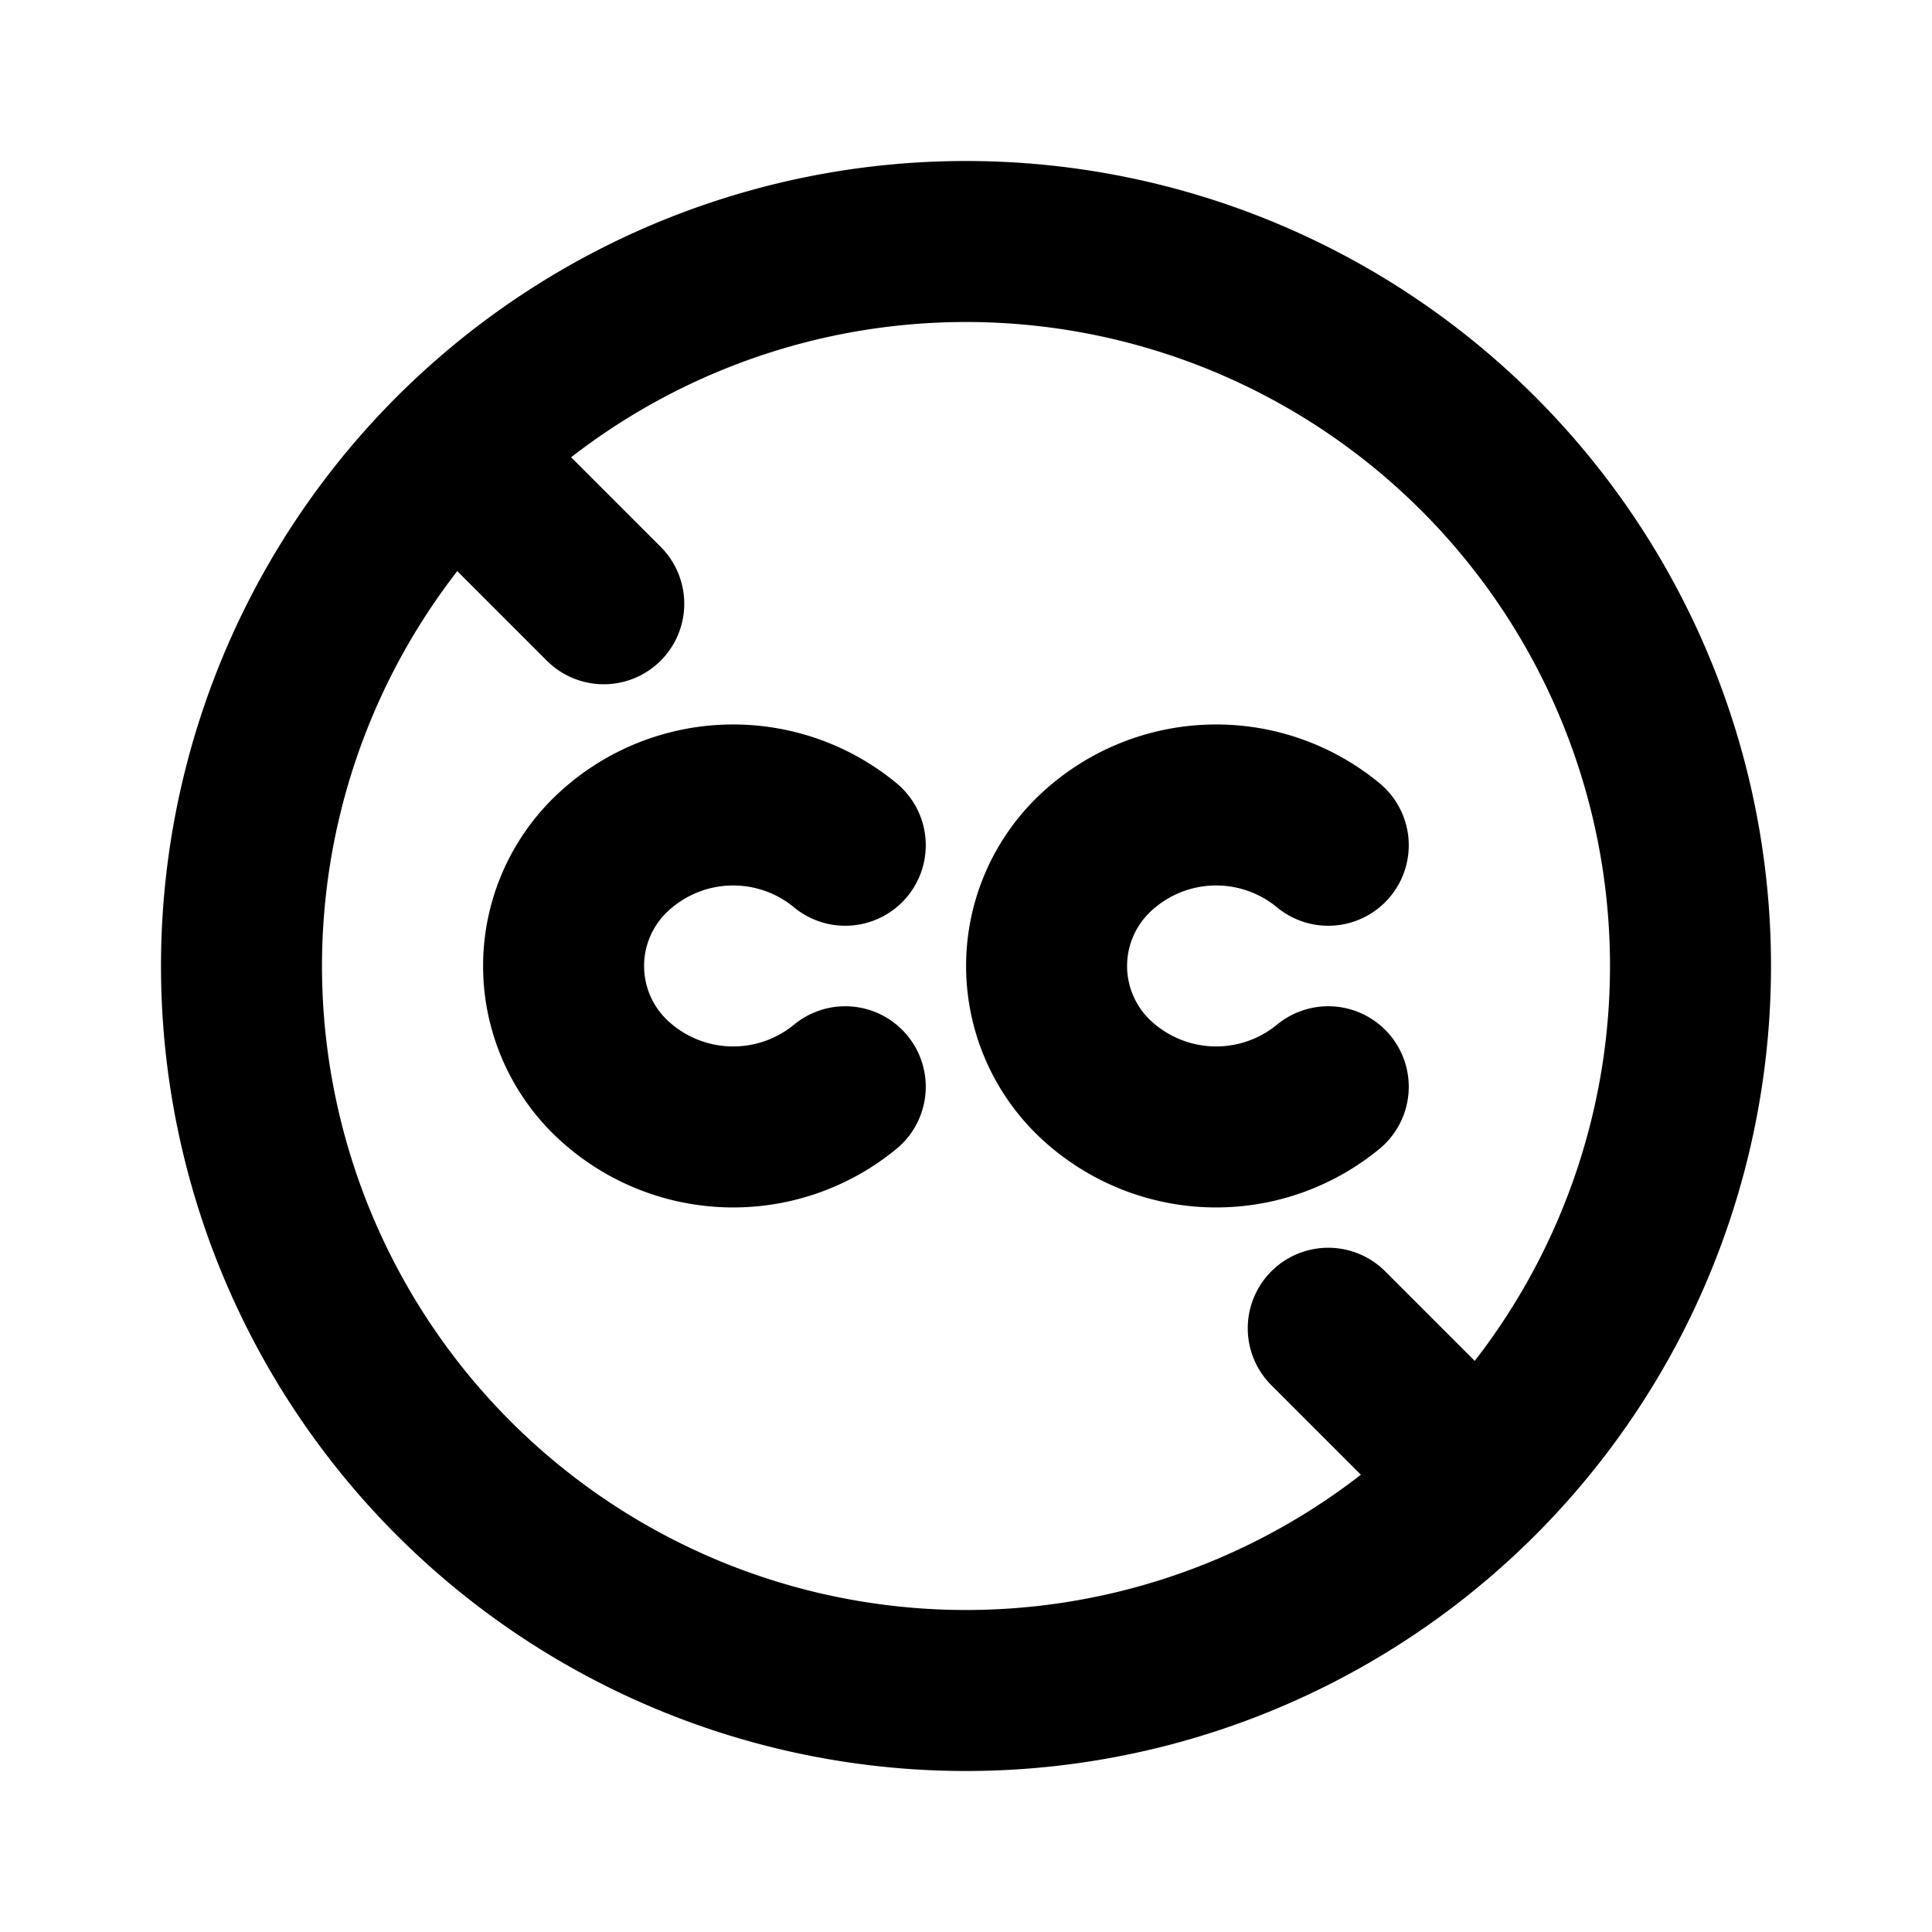 <svg xmlns="http://www.w3.org/2000/svg" width="3em" height="3em" viewBox="0 0 24 24"><g fill="none" stroke="currentColor" stroke-linecap="round" stroke-linejoin="round" stroke-width="2"><path d="M3 12a9 9 0 1 0 18 0a9 9 0 1 0-18 0"/><path d="M10.5 10.5a2.187 2.187 0 0 0-2.914.116a1.93 1.93 0 0 0 0 2.768a2.19 2.19 0 0 0 2.914.116m6-3a2.187 2.187 0 0 0-2.914.116a1.93 1.93 0 0 0 0 2.768a2.19 2.19 0 0 0 2.914.116M6 6l1.5 1.5m9 9L18 18"/></g></svg>